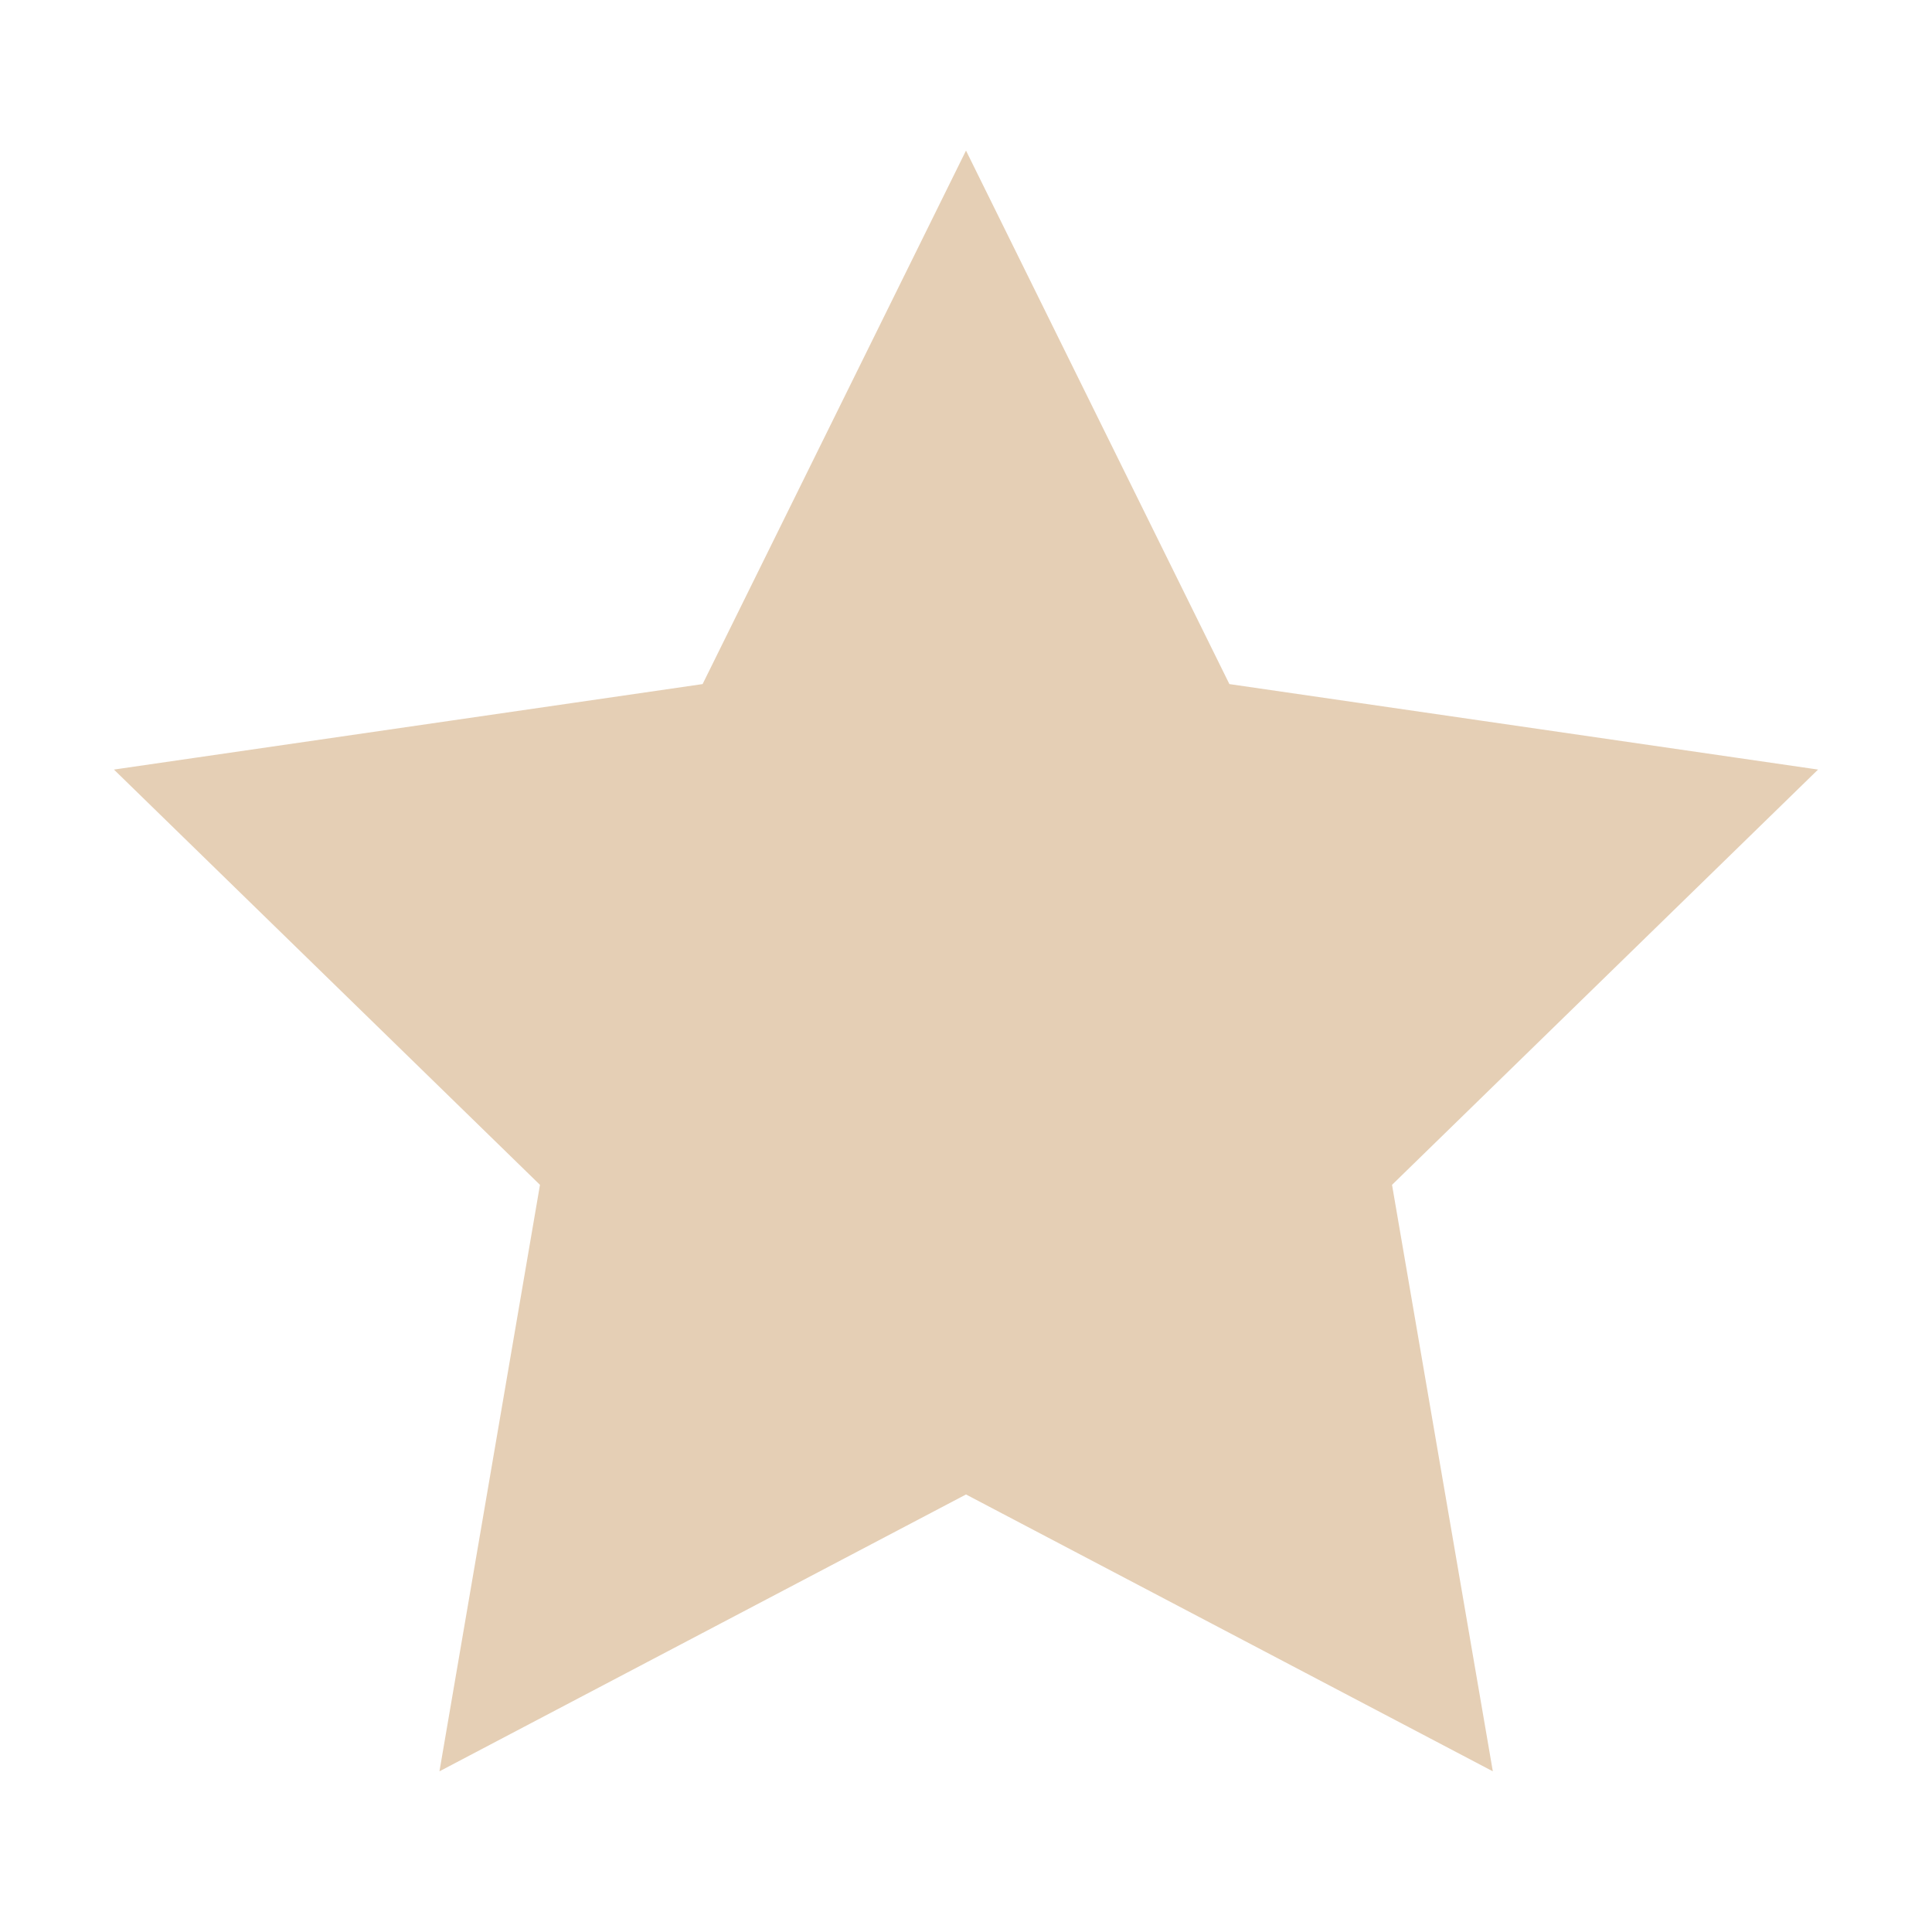 <?xml version="1.0" encoding="utf-8"?>
<!-- Generator: Adobe Illustrator 27.2.0, SVG Export Plug-In . SVG Version: 6.00 Build 0)  -->
<svg version="1.1" id="star_outlined" xmlns="http://www.w3.org/2000/svg" xmlns:xlink="http://www.w3.org/1999/xlink" x="0px"
	 y="0px" viewBox="0 0 800 800" style="enable-background:new 0 0 800 800;" xml:space="preserve">
<style type="text/css">
	.st0{fill:none;}
	.st1{fill:#E5CFB5;stroke:#E5CFB5;stroke-width:33.333;stroke-miterlimit:333.333;}
</style>
<rect id="Rectangle_4" y="0" class="st0" width="800" height="800"/>
<path id="Star" class="st1" d="M400,600L204.1,703l37.4-218.2L83,330.3L302,298.5L400,100l98,198.5L717,330.3L558.5,484.8L596,703
	L400,600z"/>
</svg>
